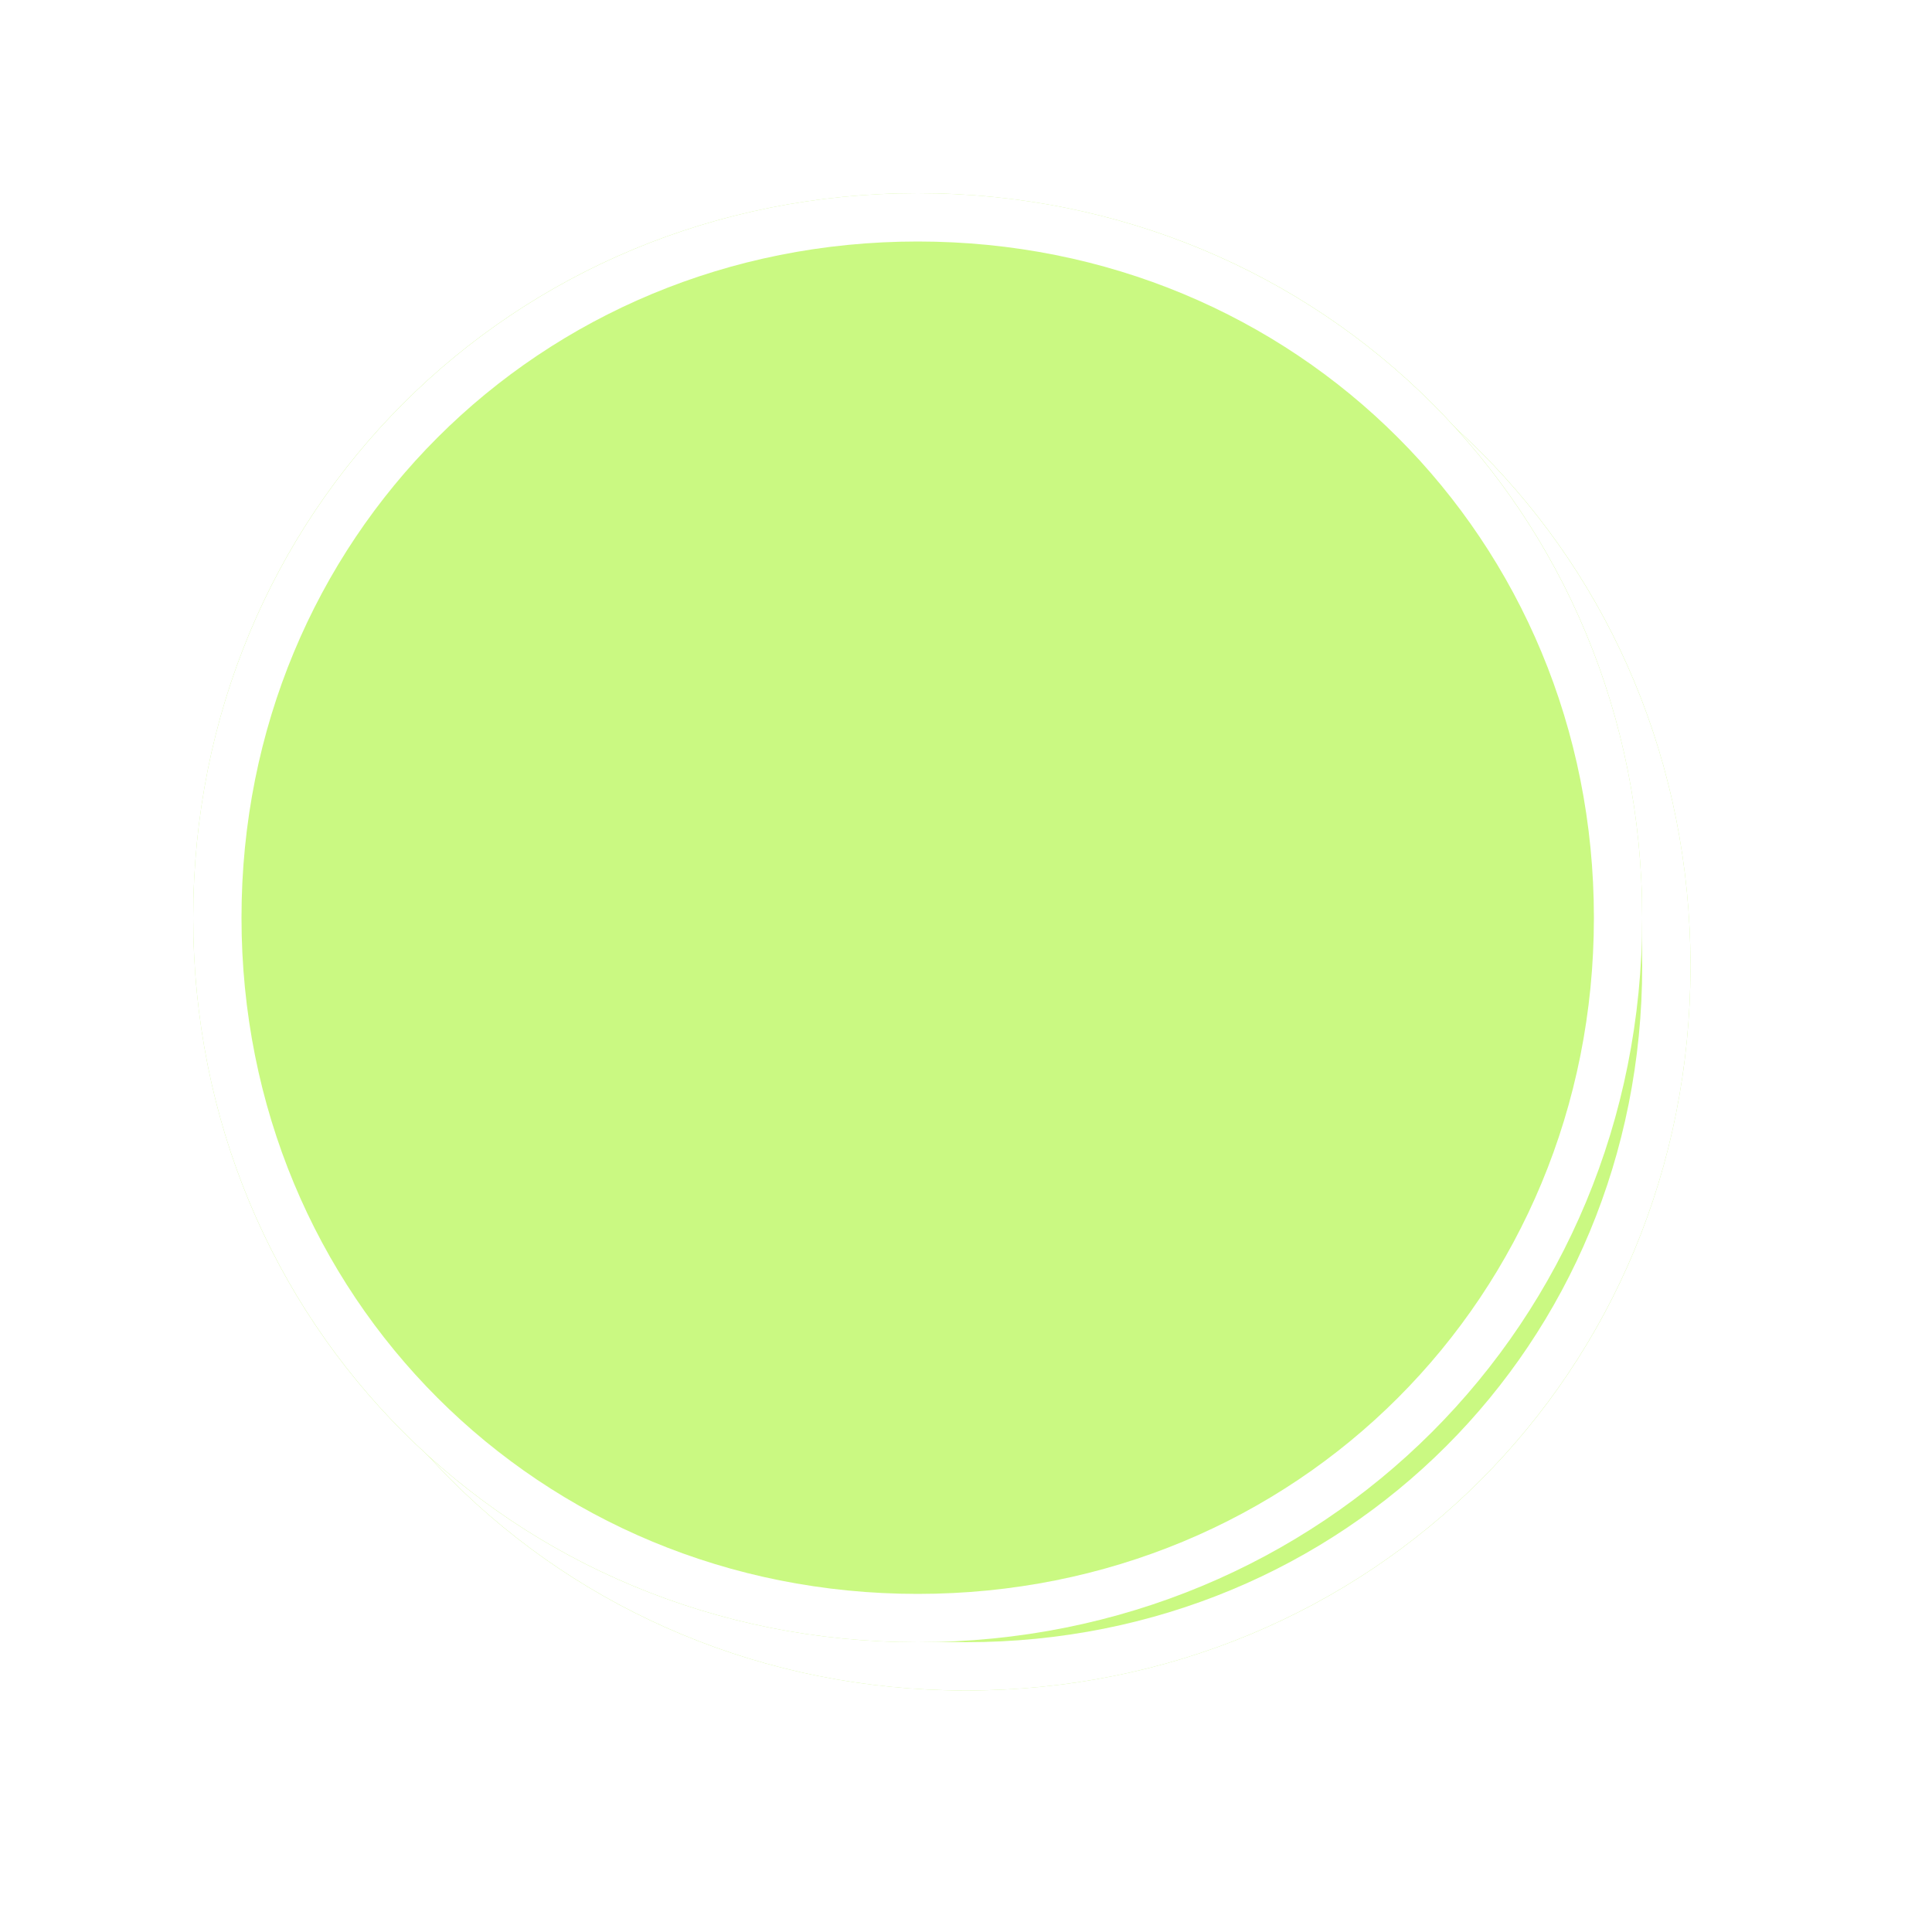 ﻿<?xml version="1.0" encoding="utf-8"?>
<svg version="1.1" xmlns:xlink="http://www.w3.org/1999/xlink" width="40px" height="40px" xmlns="http://www.w3.org/2000/svg">
  <defs>
    <filter x="601px" y="-633px" width="40px" height="40px" filterUnits="userSpaceOnUse" id="filter1097">
      <feOffset dx="1" dy="1" in="SourceAlpha" result="shadowOffsetInner" />
      <feGaussianBlur stdDeviation="2.5" in="shadowOffsetInner" result="shadowGaussian" />
      <feComposite in2="shadowGaussian" operator="atop" in="SourceAlpha" result="shadowComposite" />
      <feColorMatrix type="matrix" values="0 0 0 0 0  0 0 0 0 0  0 0 0 0 0  0 0 0 0.698 0  " in="shadowComposite" />
    </filter>
    <g id="widget1098">
      <path d="M 620 -629  C 628.4 -629  635 -622.4  635 -614  C 635 -605.6  628.4 -599  620 -599  C 611.6 -599  605 -605.6  605 -614  C 605 -622.4  611.6 -629  620 -629  Z " fill-rule="nonzero" fill="#caf982" stroke="none" />
      <path d="M 620 -628.5  C 628.12 -628.5  634.5 -622.12  634.5 -614  C 634.5 -605.88  628.12 -599.5  620 -599.5  C 611.88 -599.5  605.5 -605.88  605.5 -614  C 605.5 -622.12  611.88 -628.5  620 -628.5  Z " stroke-width="1" stroke="#ffffff" fill="none" />
    </g>
  </defs>
  <g transform="matrix(1 0 0 1 -601 633 )">
    <use xlink:href="#widget1098" filter="url(#filter1097)" />
    <use xlink:href="#widget1098" />
  </g>
</svg>